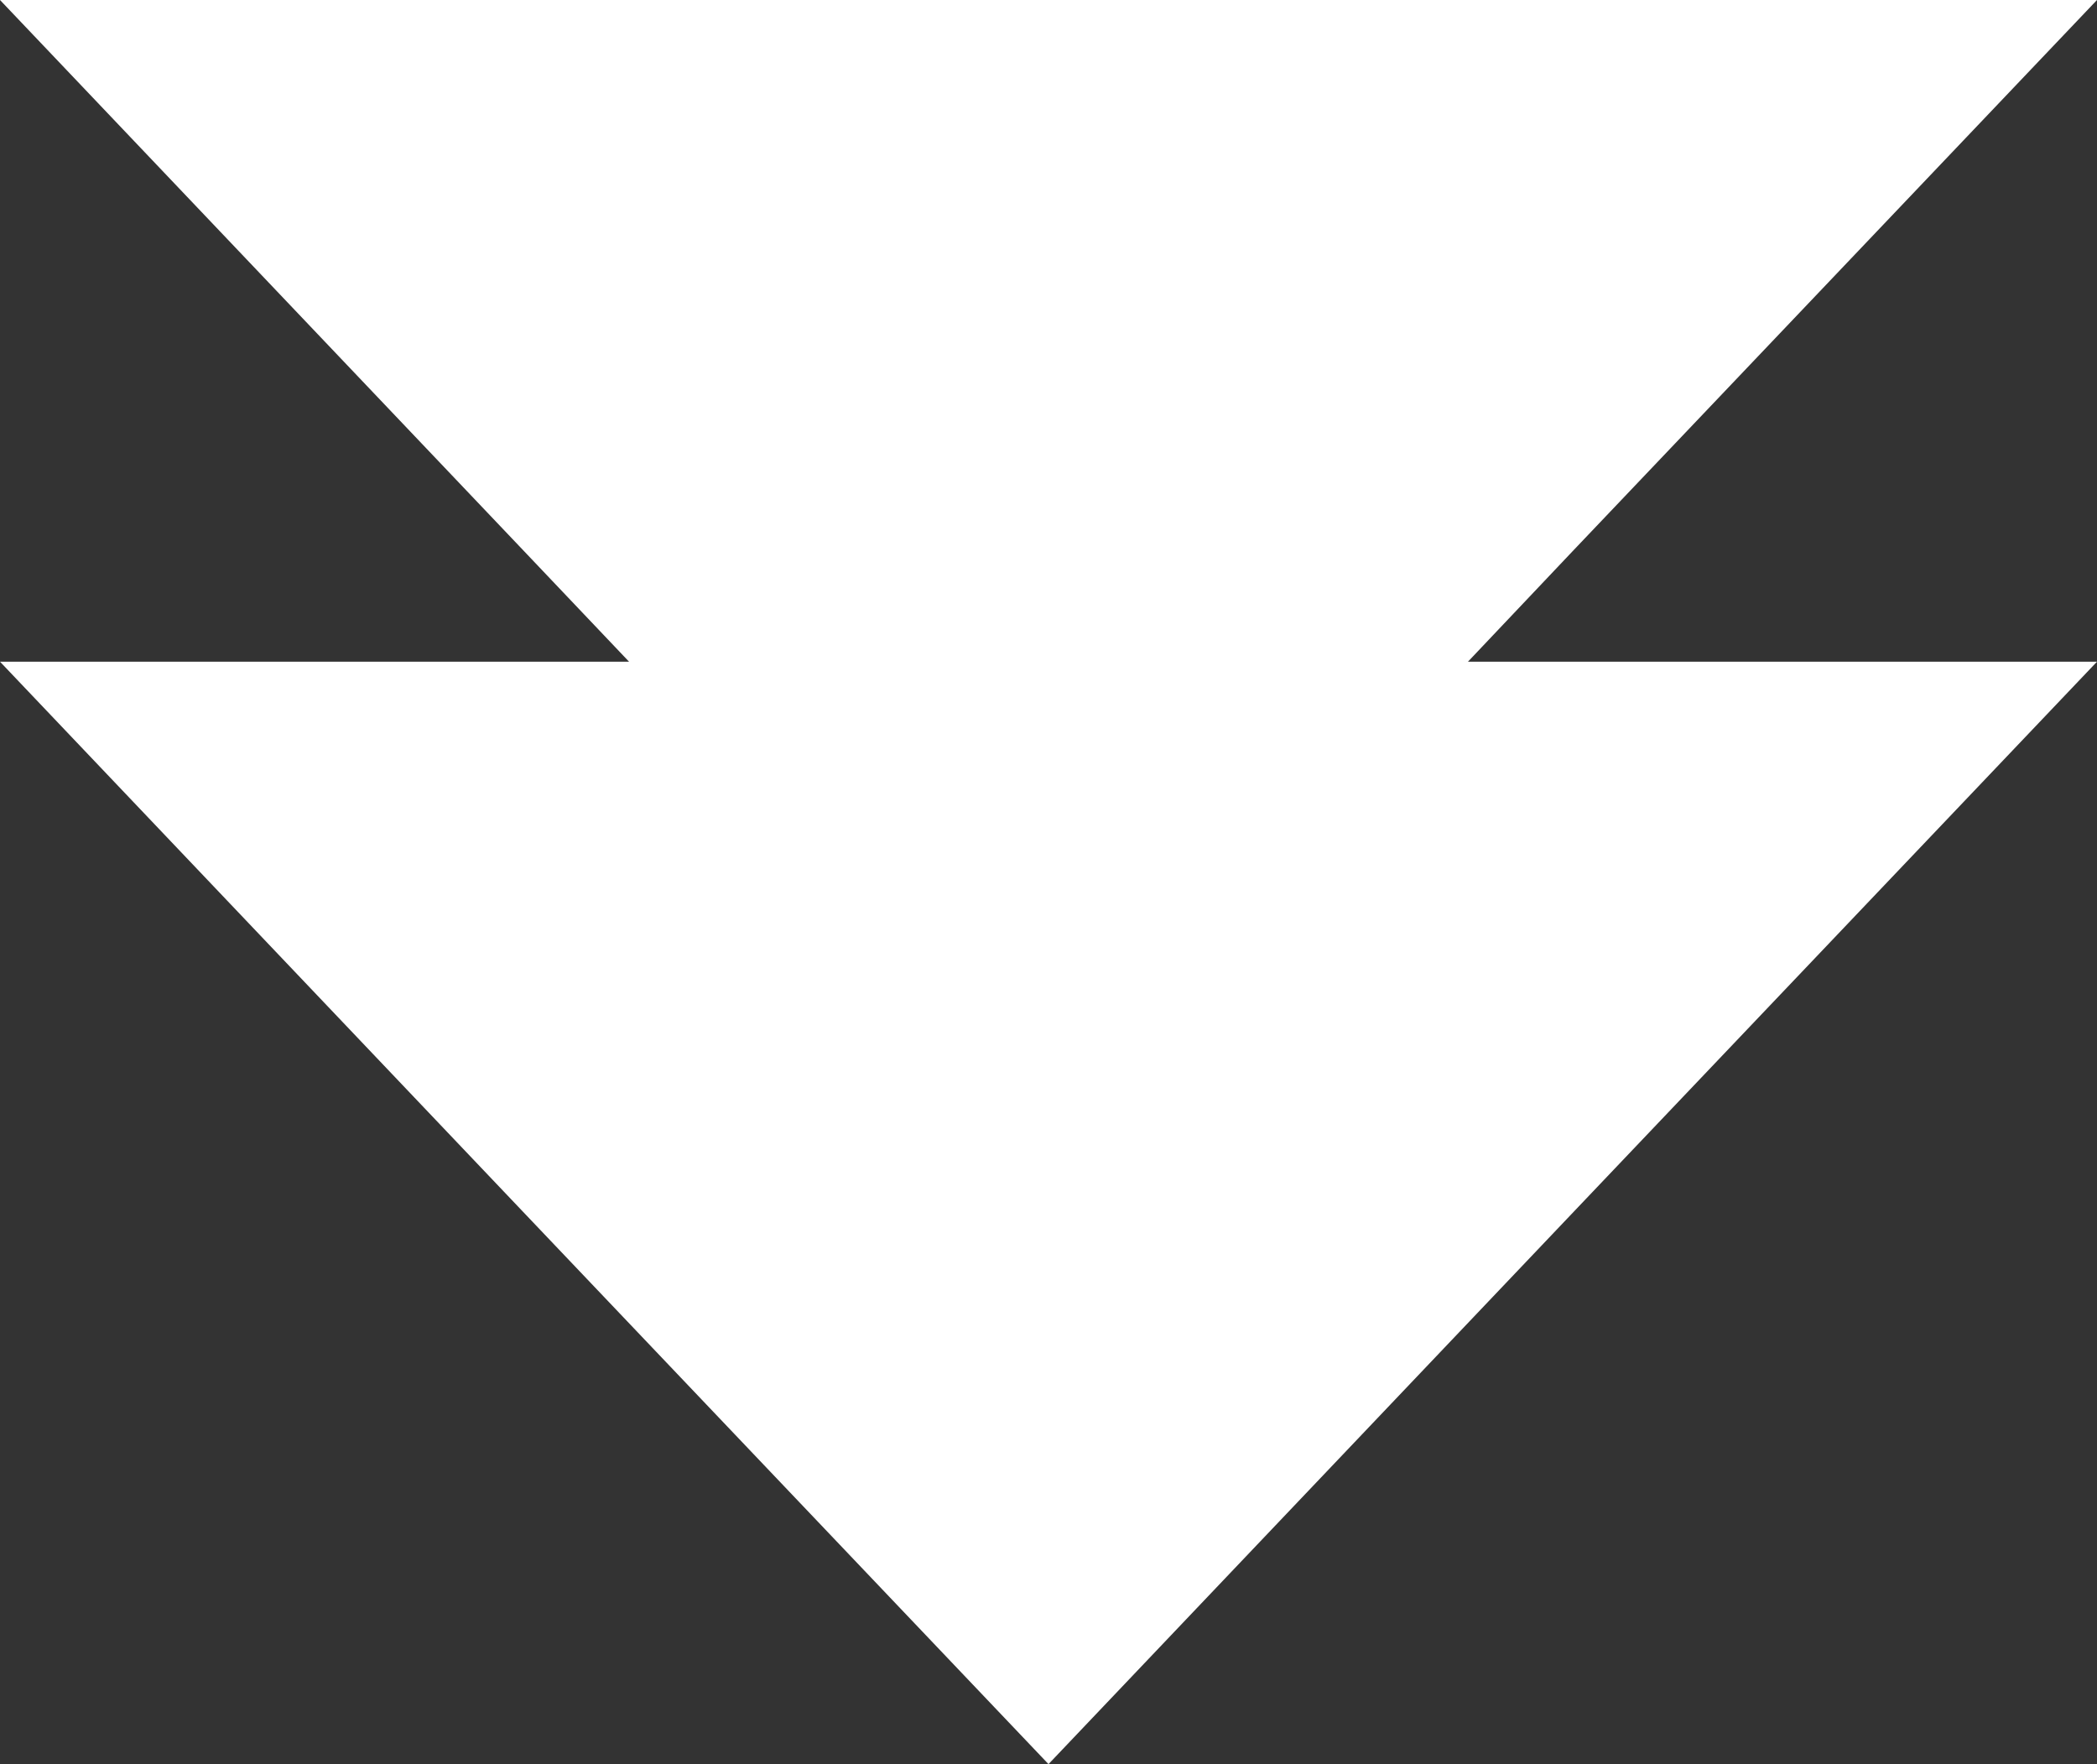 <svg xmlns="http://www.w3.org/2000/svg" viewBox="0 0 71.94 60.52" overflow="visible"><rect x="0" y="0" width="71.94" height="60.52" fill="#333333" stroke="none"/><path fill="#fff" d="M53.95 18.91L71.94 0H0l17.98 18.91 3.6 3.79H0l17.98 18.91 17.99 18.91 17.98-18.91L71.94 22.7H50.36z"/></svg>
